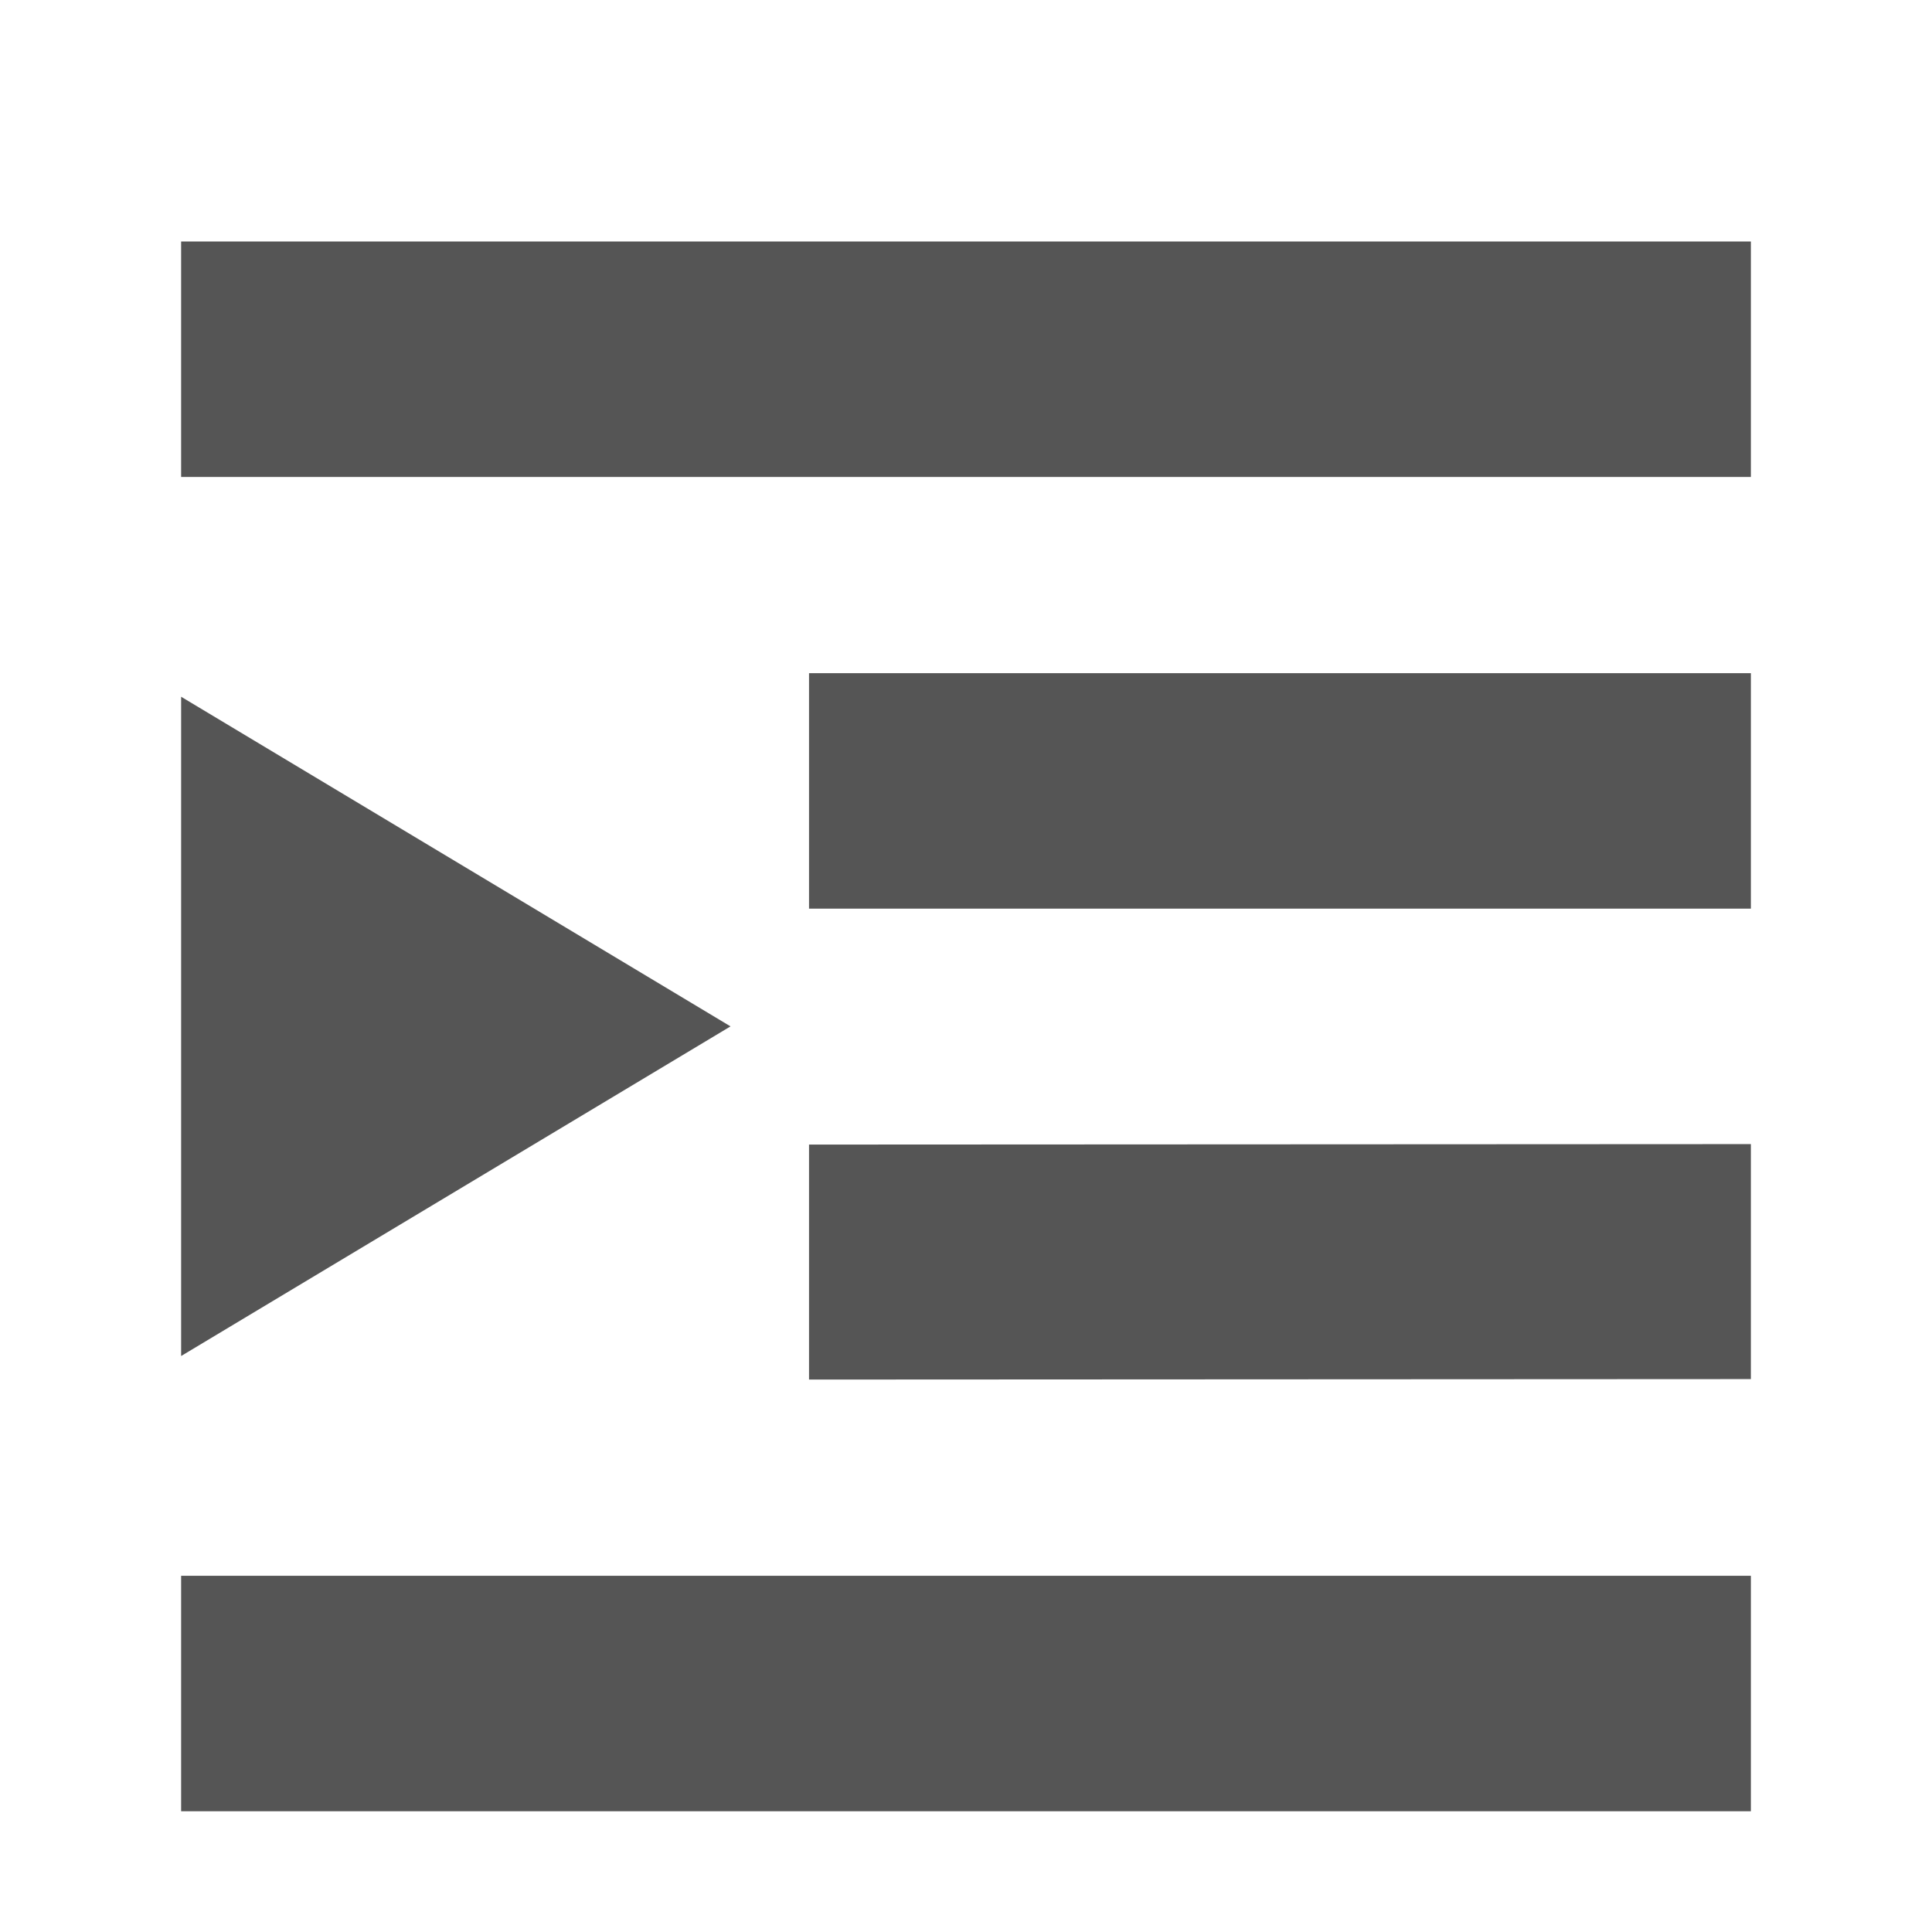 <?xml version="1.0" encoding="UTF-8" standalone="no"?>
<svg
   xmlns:dc="http://purl.org/dc/elements/1.1/"
   xmlns:cc="http://creativecommons.org/ns#"
   xmlns:rdf="http://www.w3.org/1999/02/22-rdf-syntax-ns#"
   xmlns:svg="http://www.w3.org/2000/svg"
   xmlns="http://www.w3.org/2000/svg"
   xmlns:sodipodi="http://sodipodi.sourceforge.net/DTD/sodipodi-0.dtd"
   xmlns:inkscape="http://www.inkscape.org/namespaces/inkscape"
   width="32"
   height="32"
   viewBox="0 0 32 32"
   version="1.1"
   id="svg7"
   sodipodi:docname="amarok_lyrics.svg"
   inkscape:version="0.92.4 (5da689c313, 2019-01-14)">
  <sodipodi:namedview
     pagecolor="#ffffff"
     bordercolor="#666666"
     borderopacity="1"
     objecttolerance="10"
     gridtolerance="10"
     guidetolerance="10"
     inkscape:pageopacity="0"
     inkscape:pageshadow="2"
     inkscape:window-width="1362"
     inkscape:window-height="695"
     id="namedview9"
     showgrid="true"
     inkscape:zoom="10.729167"
     inkscape:cx="7.9223296"
     inkscape:cy="23.999999"
     inkscape:window-x="0"
     inkscape:window-y="0"
     inkscape:window-maximized="1"
     inkscape:current-layer="svg7">
    <inkscape:grid
       type="xygrid"
       id="grid818" />
  </sodipodi:namedview>
  <defs
     id="defs3">
    <style
       type="text/css"
       id="current-color-scheme">
   .ColorScheme-Text { color:#5c616c; } .ColorScheme-Highlight { color:#5294e2; } .ColorScheme-ButtonBackground { color:#d3dae3; }
  </style>
  </defs>
  <g
     id="g839"
     transform="matrix(0.65,0,0,0.65,0.4,0.75)">
    <path
       inkscape:connector-curvature="0"
       id="path828"
       d="m 4,5 v 6 H 44 V 5 Z"
       style="color:#5c616c;opacity:1;fill:#555555;fill-opacity:1;stroke-width:2.928" />
    <path
       inkscape:connector-curvature="0"
       id="path824"
       d="m 20,16 v 6 h 24 v -6 z"
       style="color:#5c616c;opacity:1;fill:#555555;fill-opacity:1;stroke-width:3" />
    <path
       inkscape:connector-curvature="0"
       id="path822"
       d="m 44,28 -24,0.012 V 34 l 24,-0.012 z"
       style="color:#5c616c;opacity:1;fill:#555555;fill-opacity:1;stroke-width:2.997" />
    <path
       inkscape:connector-curvature="0"
       id="path5"
       d="m 4,39 v 6 h 40 v -6 z"
       style="color:#5c616c;opacity:1;fill:#555555;fill-opacity:1;stroke-width:2.928" />
    <path
       id="path824-3"
       d="M 4,16.6 V 33.4 L 18,25 Z"
       style="color:#5c616c;opacity:1;fill:#555555;fill-opacity:1;stroke-width:2.8"
       inkscape:connector-curvature="0" />
  </g>
</svg>
